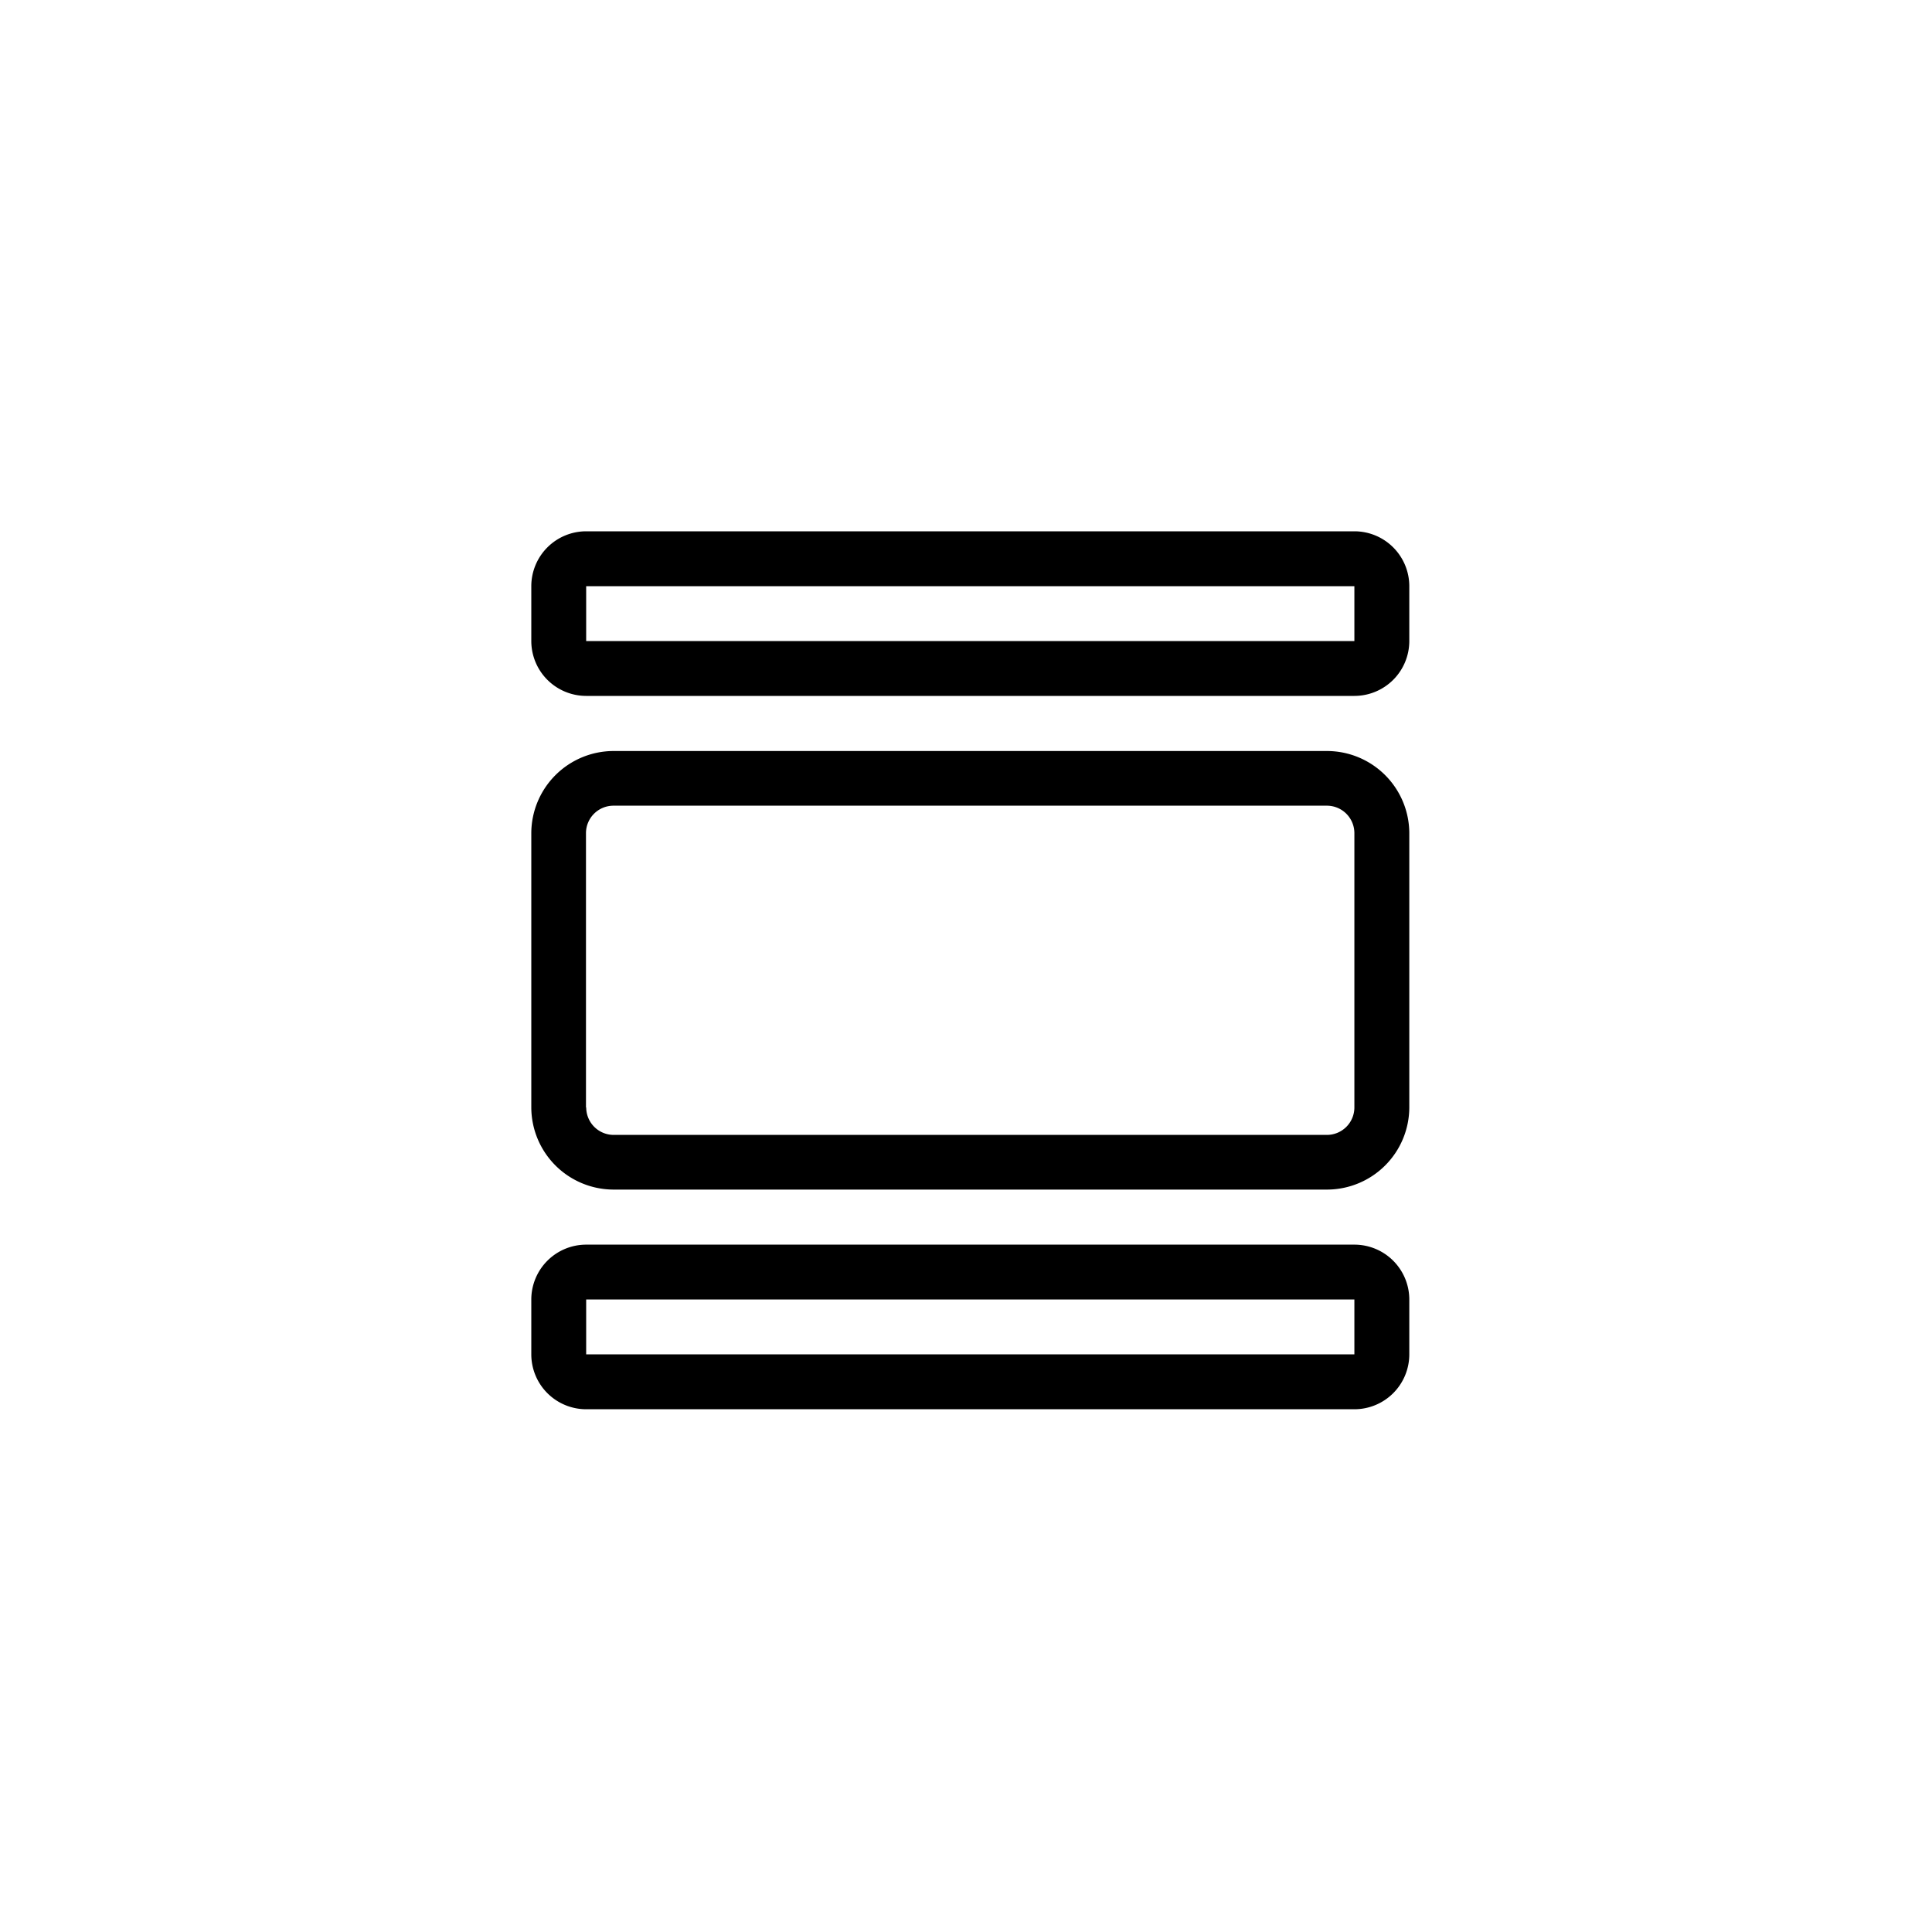 <svg xmlns="http://www.w3.org/2000/svg" width="40" height="40" viewBox="0 0 40 40">
  <path id="Form_1" data-name="Form 1" d="M29.178,17.249v5.68a1.706,1.706,0,0,1-1.7,1.7H12.7a1.706,1.706,0,0,1-1.7-1.7v-5.68a1.706,1.706,0,0,1,1.7-1.7H27.473A1.706,1.706,0,0,1,29.178,17.249Zm-17.041,5.68a0.569,0.569,0,0,0,.568.568H27.473a0.569,0.569,0,0,0,.568-0.568v-5.68a0.569,0.569,0,0,0-.568-0.568H12.7a0.569,0.569,0,0,0-.568.568v5.68Zm17.041,3.976v1.136a1.137,1.137,0,0,1-1.136,1.136H12.136A1.137,1.137,0,0,1,11,28.041V26.905a1.137,1.137,0,0,1,1.136-1.136H28.041A1.137,1.137,0,0,1,29.178,26.905ZM12.136,28.041H28.041V26.905H12.136v1.136ZM29.178,12.136v1.136a1.137,1.137,0,0,1-1.136,1.136H12.136A1.137,1.137,0,0,1,11,13.272V12.136A1.137,1.137,0,0,1,12.136,11H28.041A1.137,1.137,0,0,1,29.178,12.136ZM12.136,13.272H28.041V12.136H12.136v1.136Z"/>
</svg>
